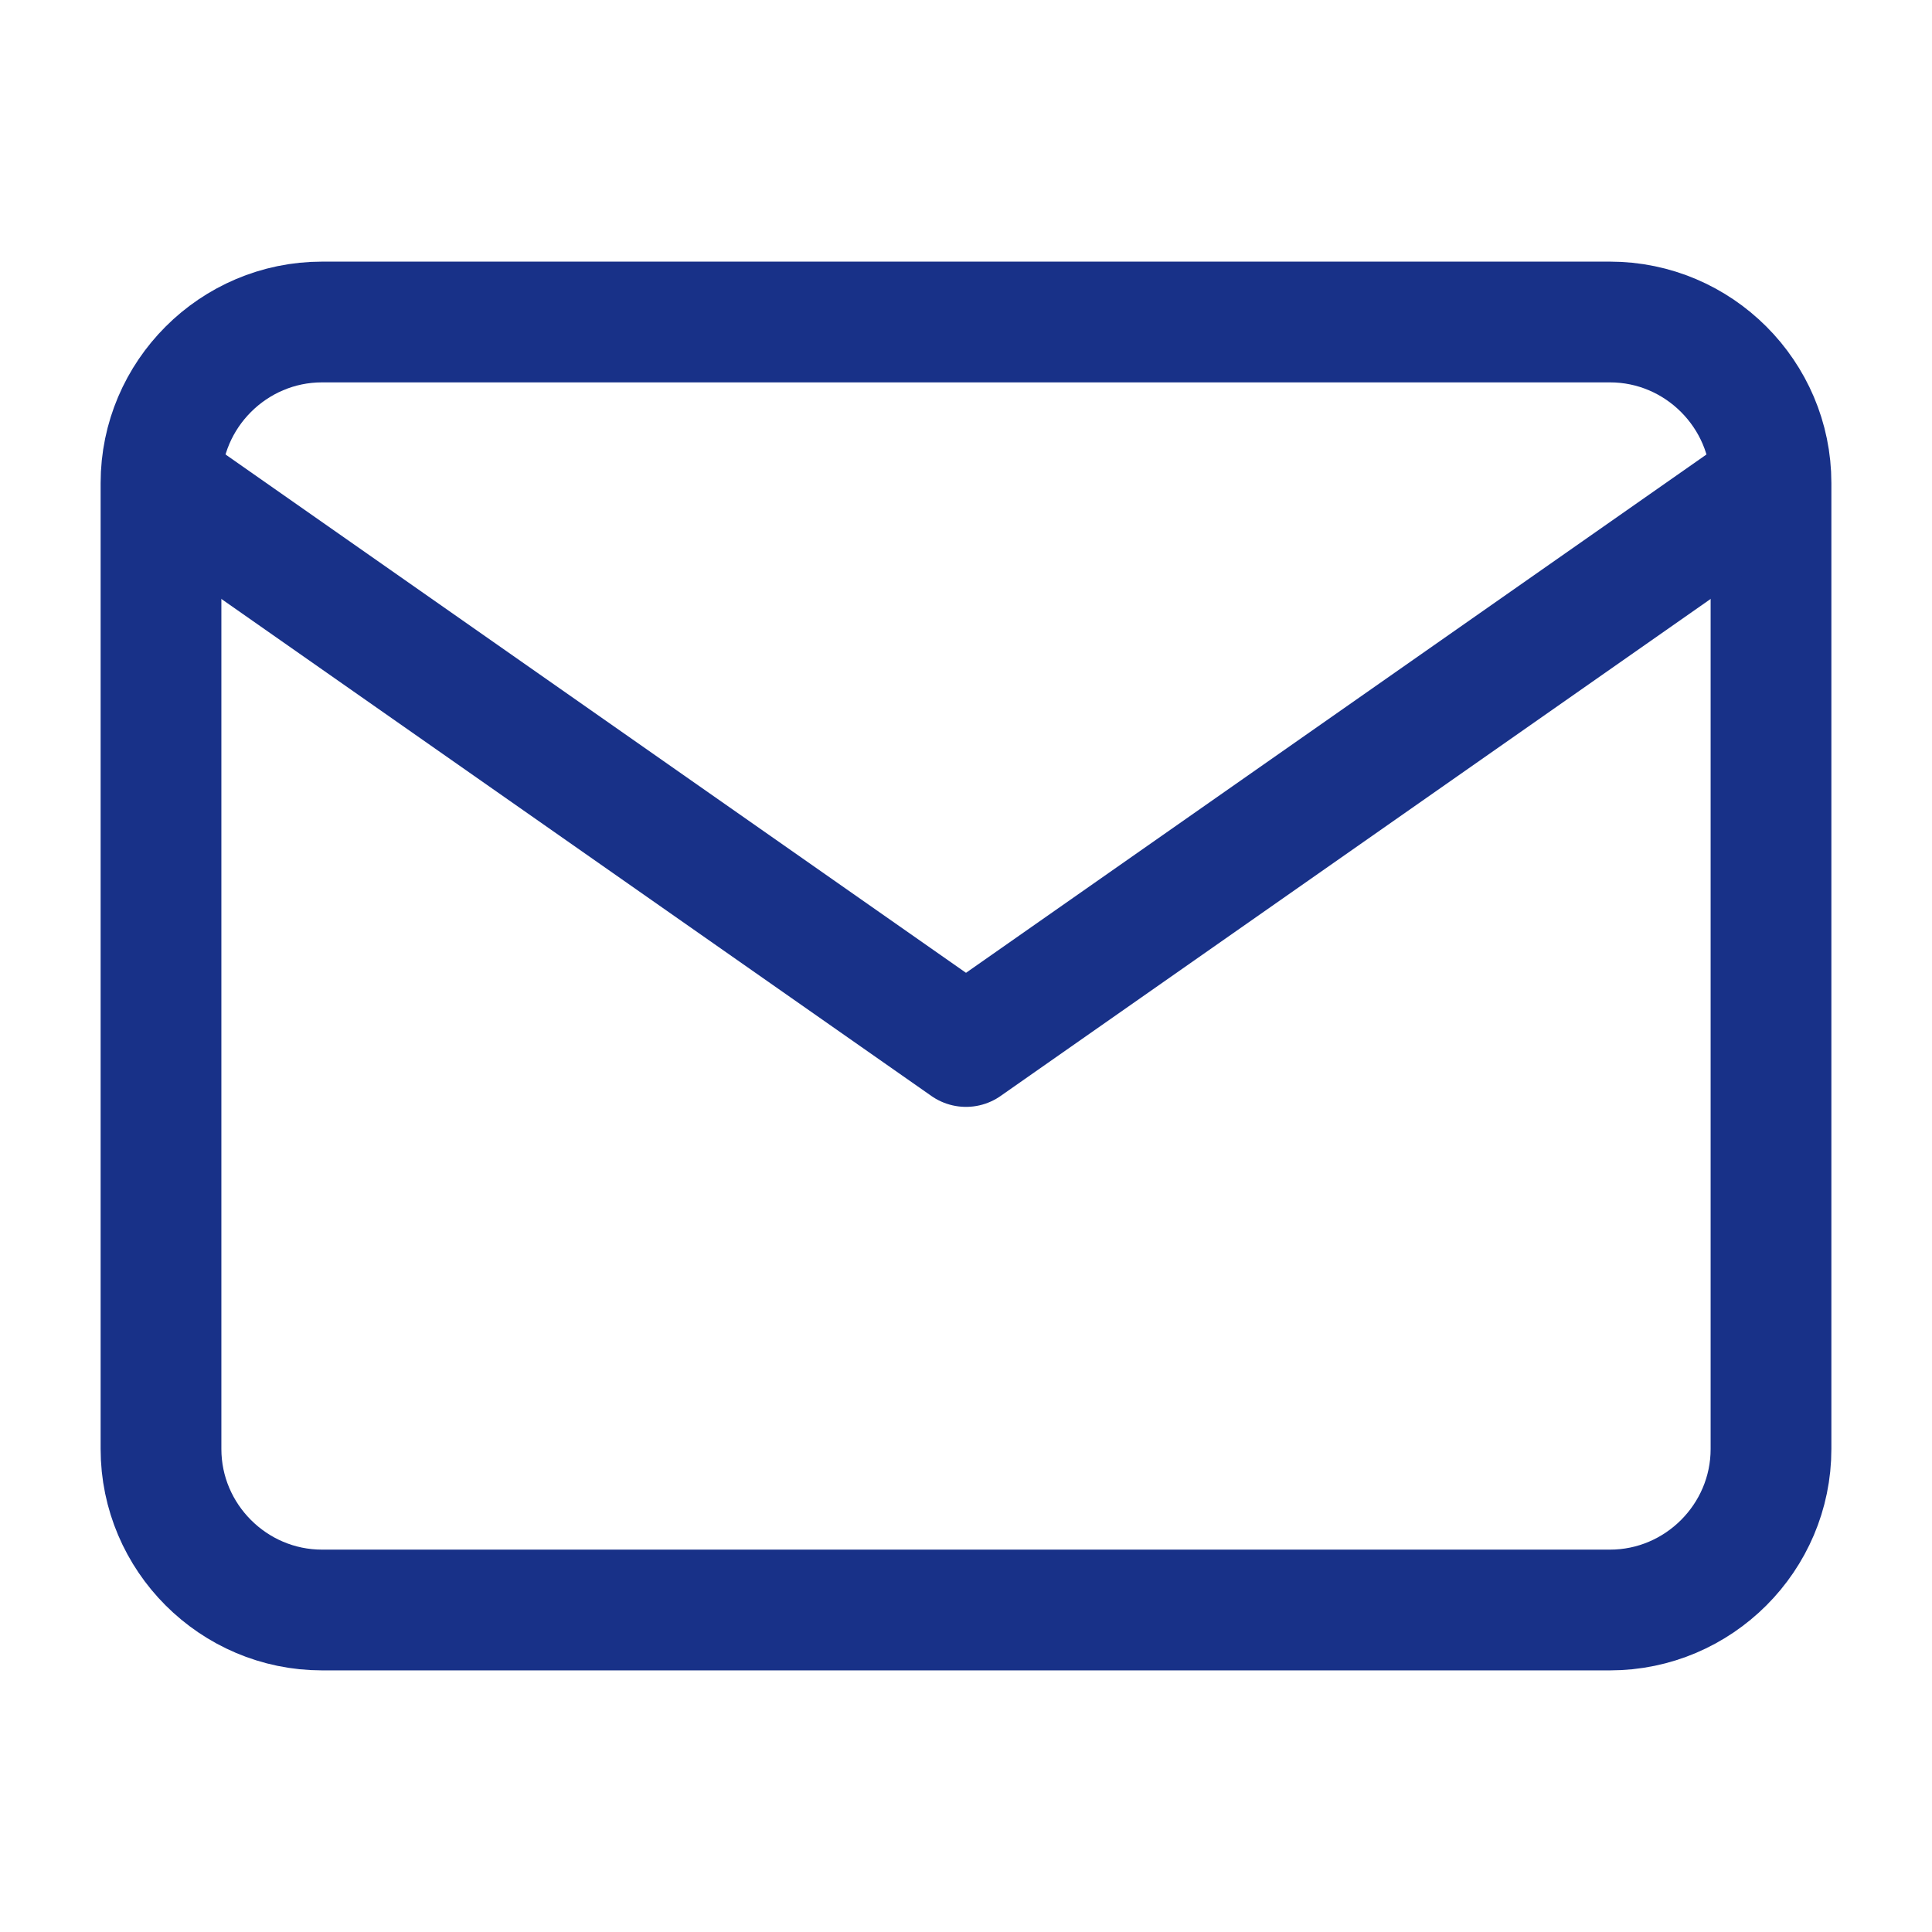 <svg width="24" height="24" viewBox="0 0 24 24" fill="none" xmlns="http://www.w3.org/2000/svg">
<path d="M4 4H20C21.1 4 22 4.9 22 6V18C22 19.1 21.1 20 20 20H4C2.9 20 2 19.1 2 18V6C2 4.9 2.9 4 4 4Z" stroke="#183188" stroke-width="1.5" stroke-linejoin="round"/>
<path d="M22 6L12 13L2 6" stroke="#183188" stroke-width="1.5" stroke-linejoin="round"/>
</svg>
